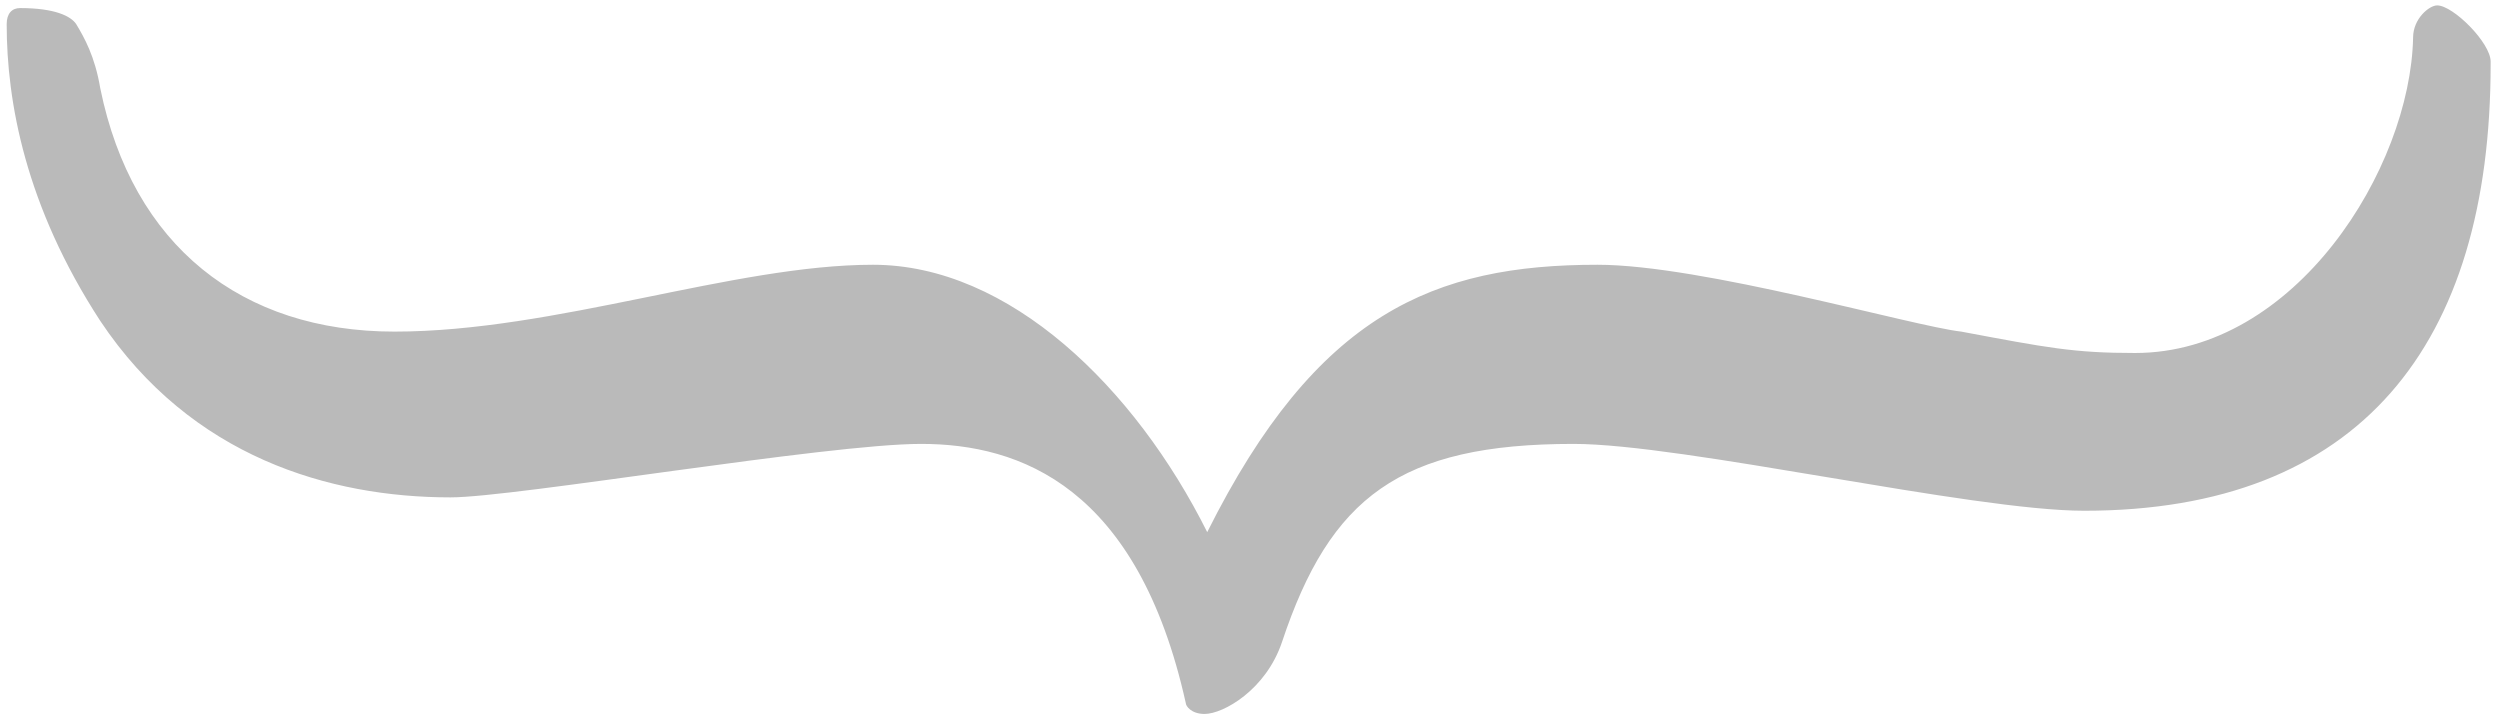 <svg width="187" height="54" viewBox="0 0 187 54" fill="none" xmlns="http://www.w3.org/2000/svg">
<path opacity="0.27" d="M186.3 4.604L186.3 4.804C186.3 25.804 176.5 38.204 155.9 38.204C147.5 38.204 125.9 33.204 117.7 33.204C104.7 33.204 99.5 37.204 95.9 48.004C94.7 51.604 91.5 53.404 90.1 53.404C89.1 53.404 88.7 52.804 88.7 52.604C85.1 36.404 76.3 33.204 68.9 33.204C61.9 33.204 38.5 37.204 33.7 37.204C24.7 37.204 14.3 34.204 7.5 24.004C1.9 15.404 0.5 7.604 0.5 1.804C0.5 1.004 0.9 0.604 1.5 0.604C4.1 0.604 5.3 1.204 5.7 1.804C6.3 2.804 7.1 4.204 7.5 6.604C9.9 18.404 18.1 24.804 29.5 24.804C41.5 24.804 54.9 19.804 65.3 19.804C75.5 19.804 84.9 29.004 90.3 39.804C98.5 23.404 107.3 19.804 119.5 19.804C127.3 19.804 143.1 24.404 146.7 24.804C153.1 26.004 155.1 26.404 159.7 26.404C171.7 26.404 180.3 12.604 180.5 2.804C180.5 1.404 181.7 0.404 182.3 0.404C183.5 0.404 186.3 3.204 186.3 4.604Z" fill="black"/>
</svg>
